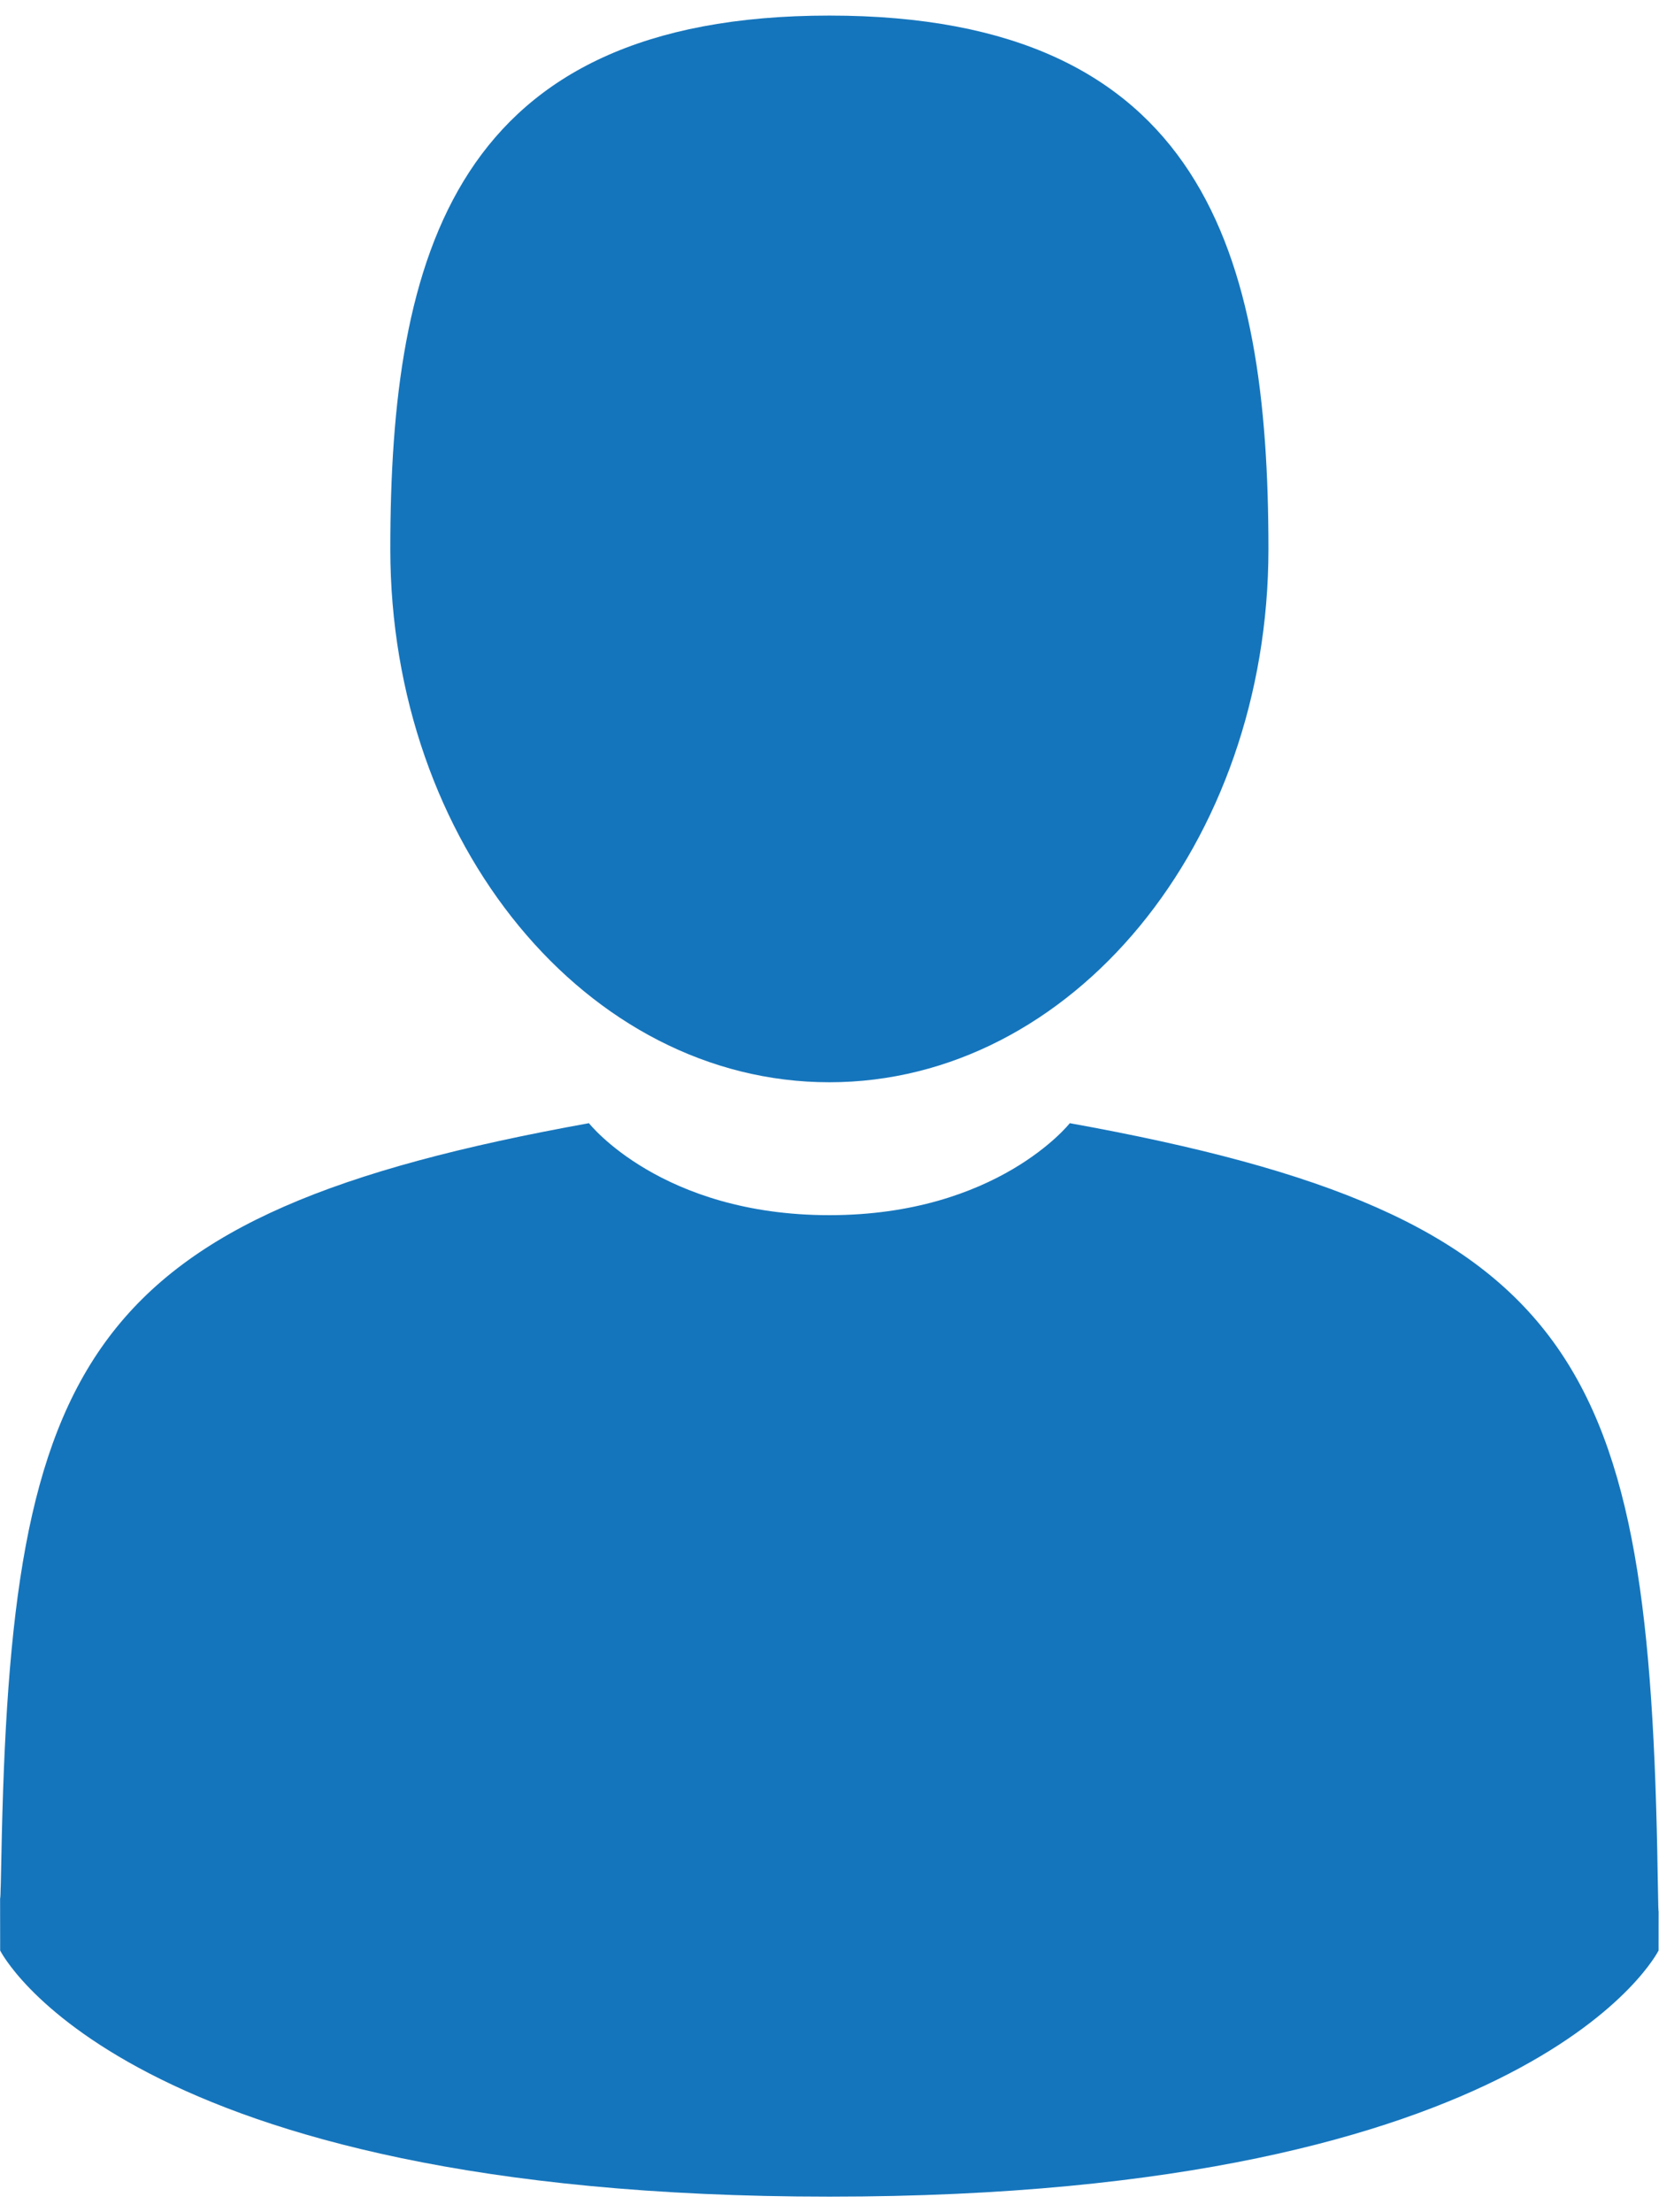 <?xml version="1.0" encoding="utf-8"?>
<!-- Generator: Adobe Illustrator 16.0.0, SVG Export Plug-In . SVG Version: 6.00 Build 0)  -->
<!DOCTYPE svg PUBLIC "-//W3C//DTD SVG 1.1//EN" "http://www.w3.org/Graphics/SVG/1.1/DTD/svg11.dtd">
<svg version="1.1" id="Layer_1" xmlns="http://www.w3.org/2000/svg" xmlns:xlink="http://www.w3.org/1999/xlink" x="0px" y="0px"
	 width="15px" height="20px" viewBox="0 0 213 280" enable-background="new 0 0 213 280" xml:space="preserve">
<path fill="#1575BC" d="M106.484,136.938c31.129,0,56.372-30.653,56.372-68.469C162.856,30.656,154.567,0,106.484,0
	C58.398,0,50.113,30.656,50.113,68.469C50.113,106.285,75.352,136.938,106.484,136.938"/>
<path d="M0.012,241.48C0,239.176-0.008,240.832,0.012,241.48"/>
<rect fill="none" width="213" height="280"/>
<path fill="#1575BC" d="M212.832,238.719c-1.043-65.875-9.647-84.646-75.479-96.527c0,0-9.271,11.809-30.868,11.809
	c-21.601,0-30.871-11.809-30.871-11.809C10.5,153.945,1.371,172.438,0.172,236.578c-0.098,5.238-0.145,5.512-0.16,4.902
	c0.004,1.141,0.008,3.25,0.008,6.922c0,0,15.671,31.598,106.464,31.598c90.789,0,106.461-31.598,106.461-31.598
	c0-2.359,0.004-4,0.004-5.117C212.935,243.66,212.898,242.93,212.832,238.719"/>
<rect fill="none" width="213" height="280"/>
</svg>
